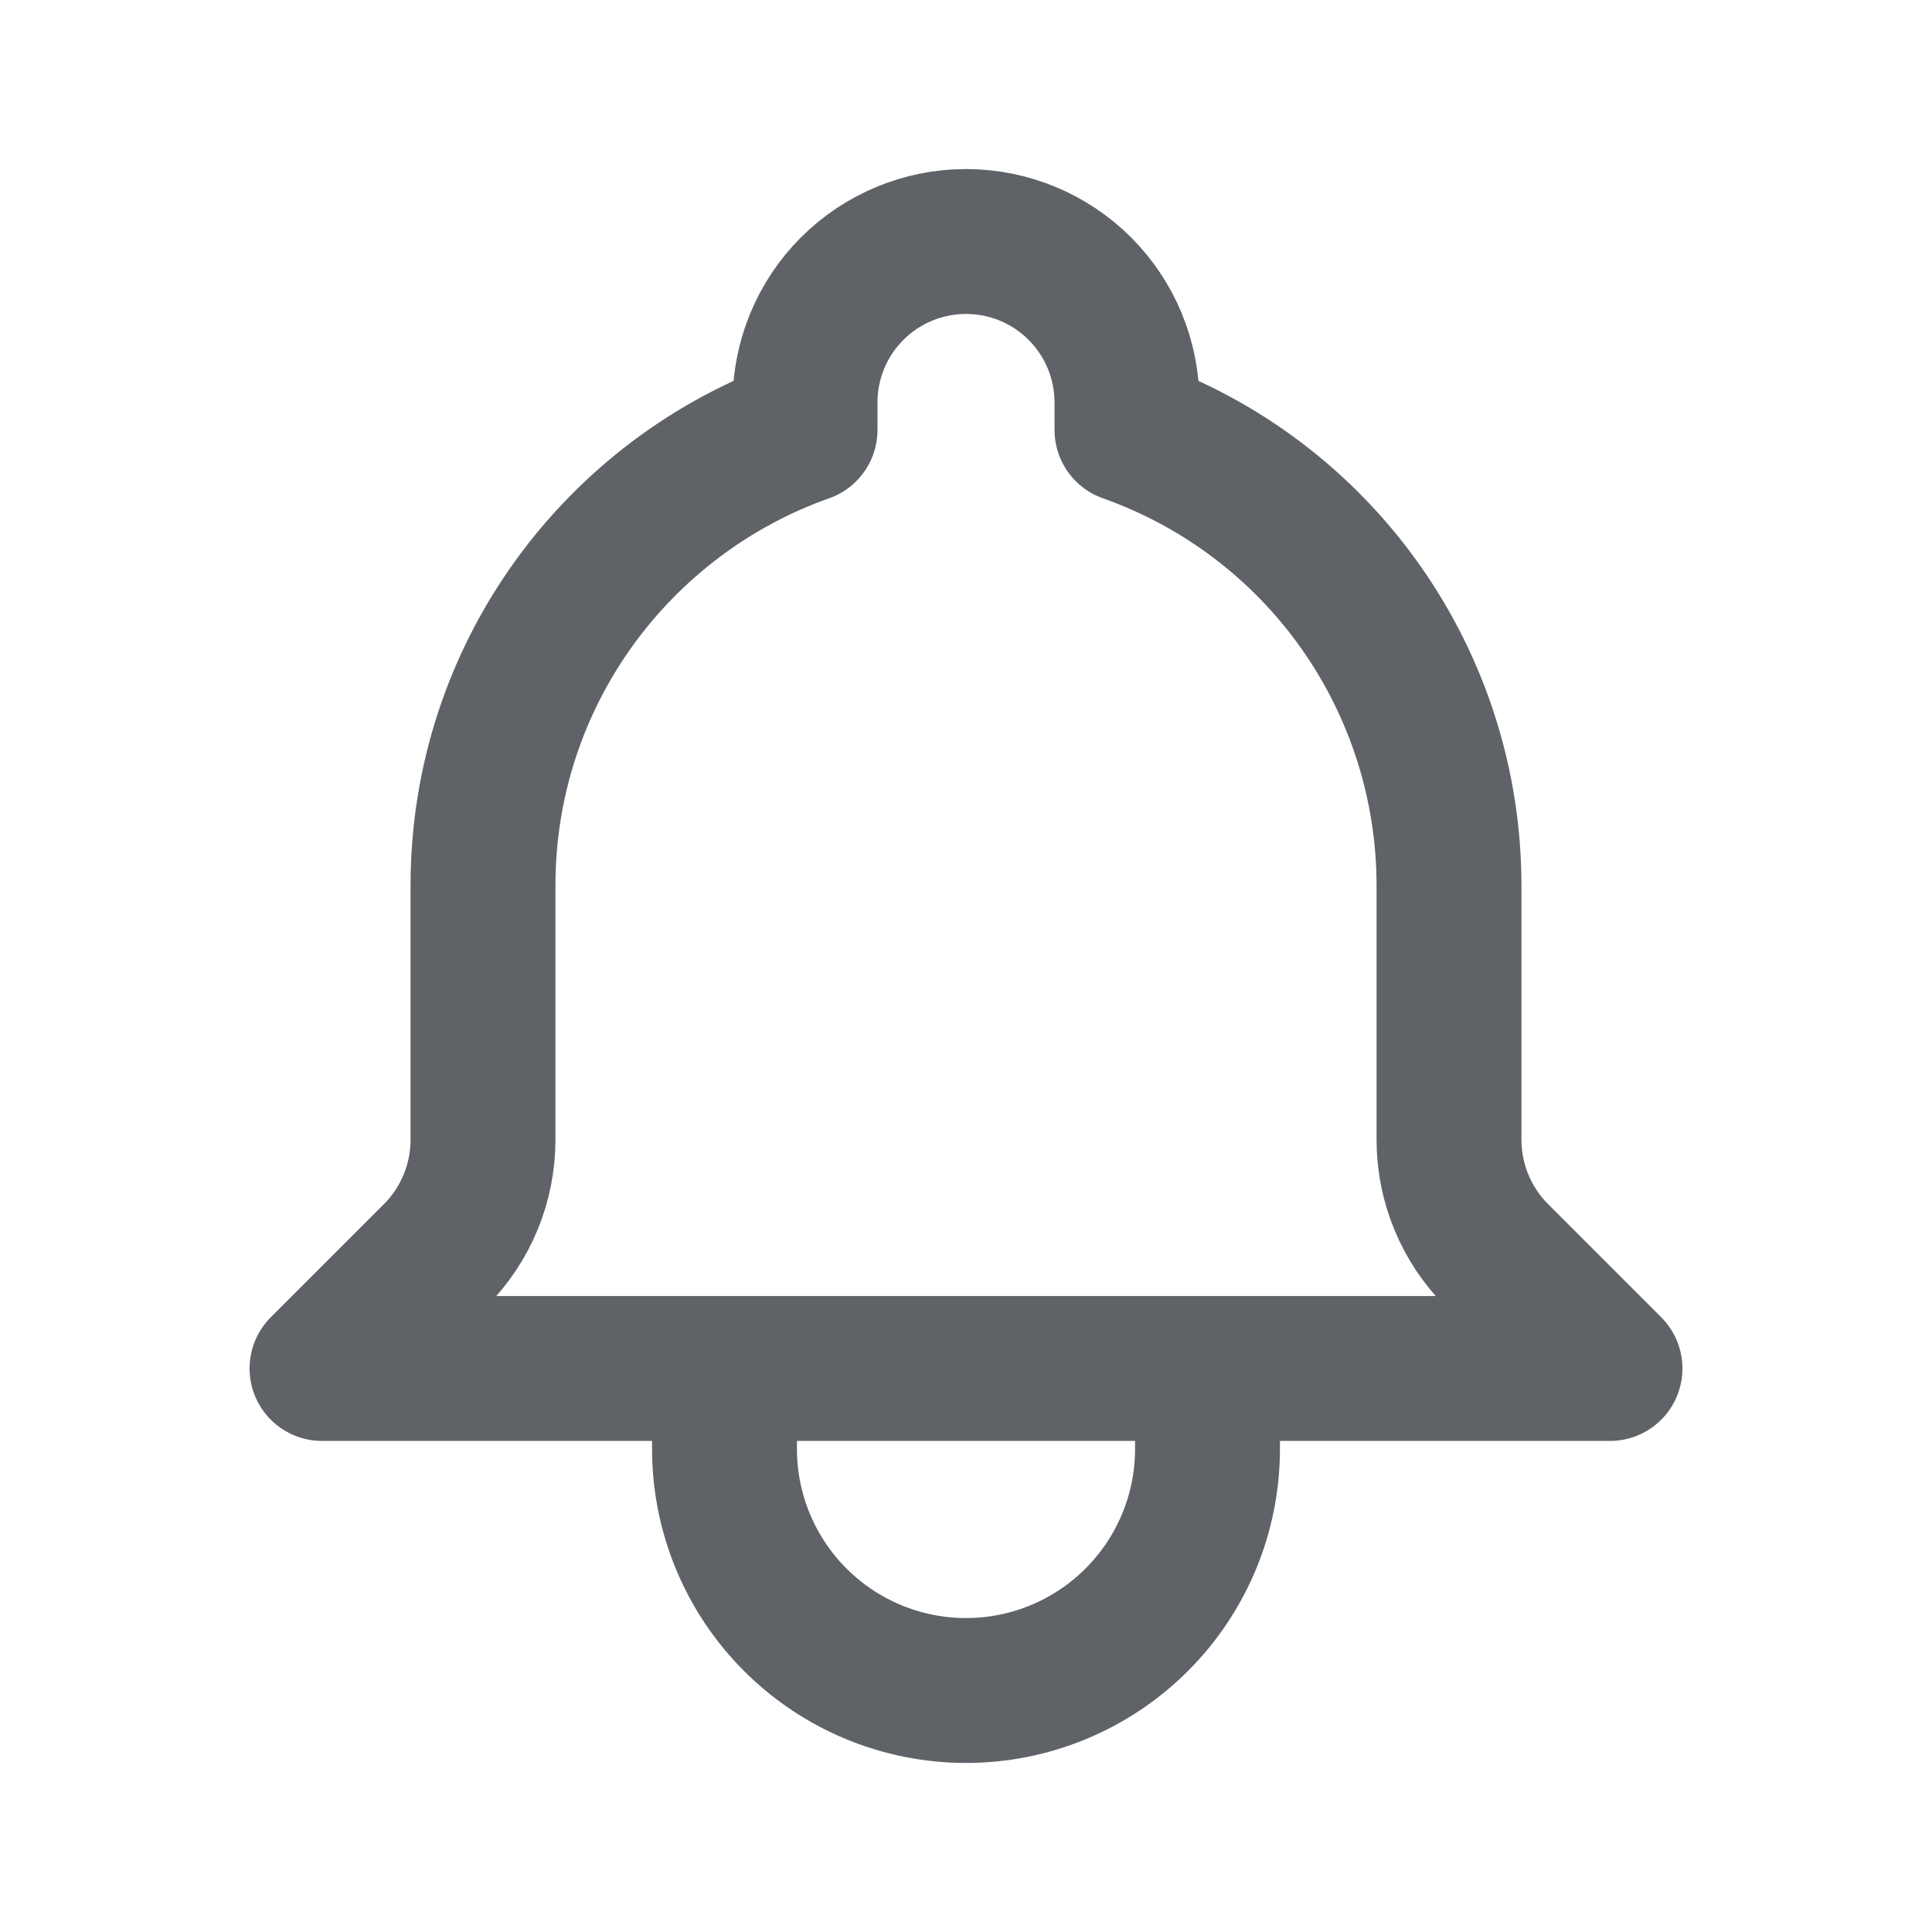 <svg width="40" height="40" viewBox="0 0 40 40" fill="none" xmlns="http://www.w3.org/2000/svg">
<path d="M25 28.333H33.333L30.992 25.992C30.677 25.677 30.428 25.304 30.258 24.893C30.087 24.482 30 24.041 30 23.597V18.333C30 16.265 29.359 14.247 28.165 12.558C26.971 10.869 25.283 9.592 23.333 8.902V8.333C23.333 7.449 22.982 6.601 22.357 5.976C21.732 5.351 20.884 5 20 5C19.116 5 18.268 5.351 17.643 5.976C17.018 6.601 16.667 7.449 16.667 8.333V8.902C12.783 10.275 10 13.98 10 18.333V23.598C10 24.495 9.643 25.357 9.008 25.992L6.667 28.333H15M25 28.333V30C25 31.326 24.473 32.598 23.535 33.535C22.598 34.473 21.326 35 20 35C18.674 35 17.402 34.473 16.465 33.535C15.527 32.598 15 31.326 15 30V28.333M25 28.333H15" stroke="#5F6368" stroke-width="3" stroke-linecap="round" stroke-linejoin="round"/>
</svg>
